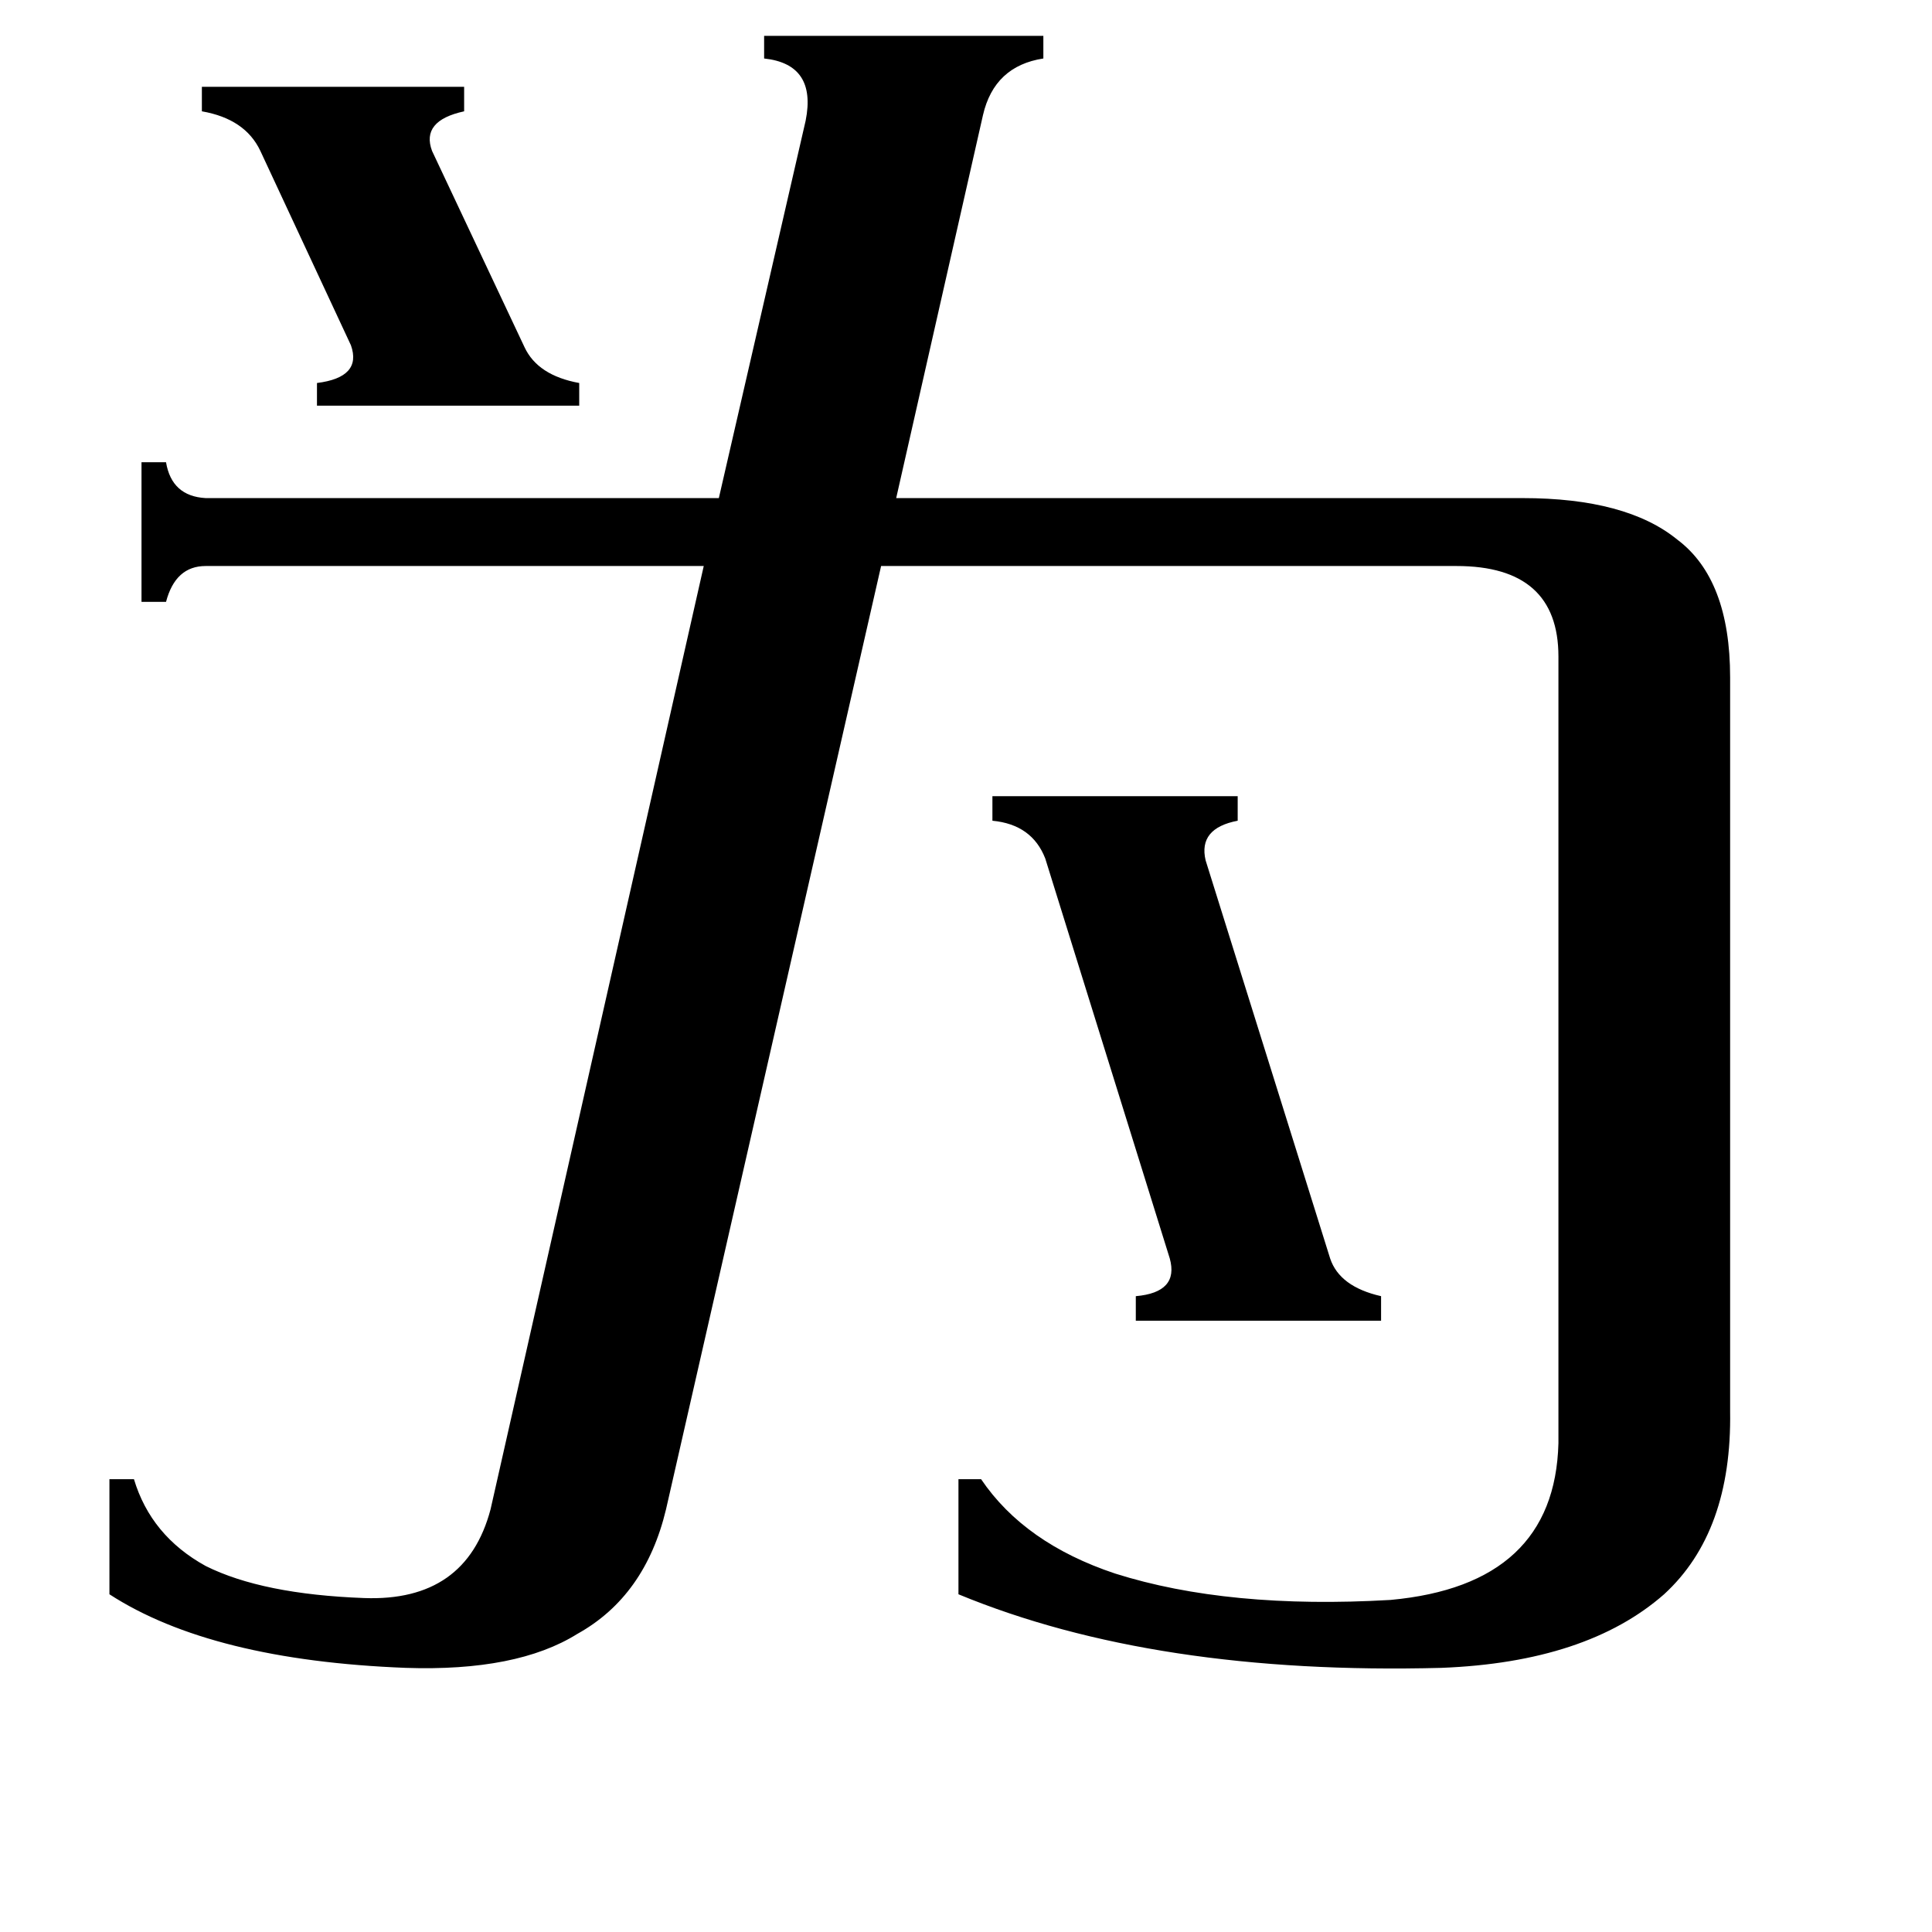 <svg xmlns="http://www.w3.org/2000/svg" viewBox="0 -800 1024 1024">
	<path fill="#000000" d="M107 -754H246V-741Q223 -736 229 -720L278 -616Q285 -601 307 -597V-585H168V-597Q192 -600 186 -617L138 -720Q130 -737 107 -741ZM526 -378H656V-365Q635 -361 639 -344L705 -133Q710 -118 732 -113V-100H602V-113Q625 -115 620 -133L554 -345Q547 -363 526 -365ZM353 0Q342 46 306 66Q274 86 215 84Q112 80 58 45V-16H71Q80 14 109 30Q139 45 193 47Q247 49 260 0L373 -500H109Q93 -500 88 -481H75V-555H88Q91 -537 109 -536H381L427 -736Q433 -766 405 -769V-781H553V-769Q527 -765 521 -739L475 -536H807Q862 -536 889 -514Q917 -493 917 -441V-52Q918 12 882 45Q841 81 764 84Q612 88 508 45V-16H520Q543 18 591 34Q651 53 737 48Q824 40 826 -35V-452Q826 -500 772 -500H467Z"/>
</svg>